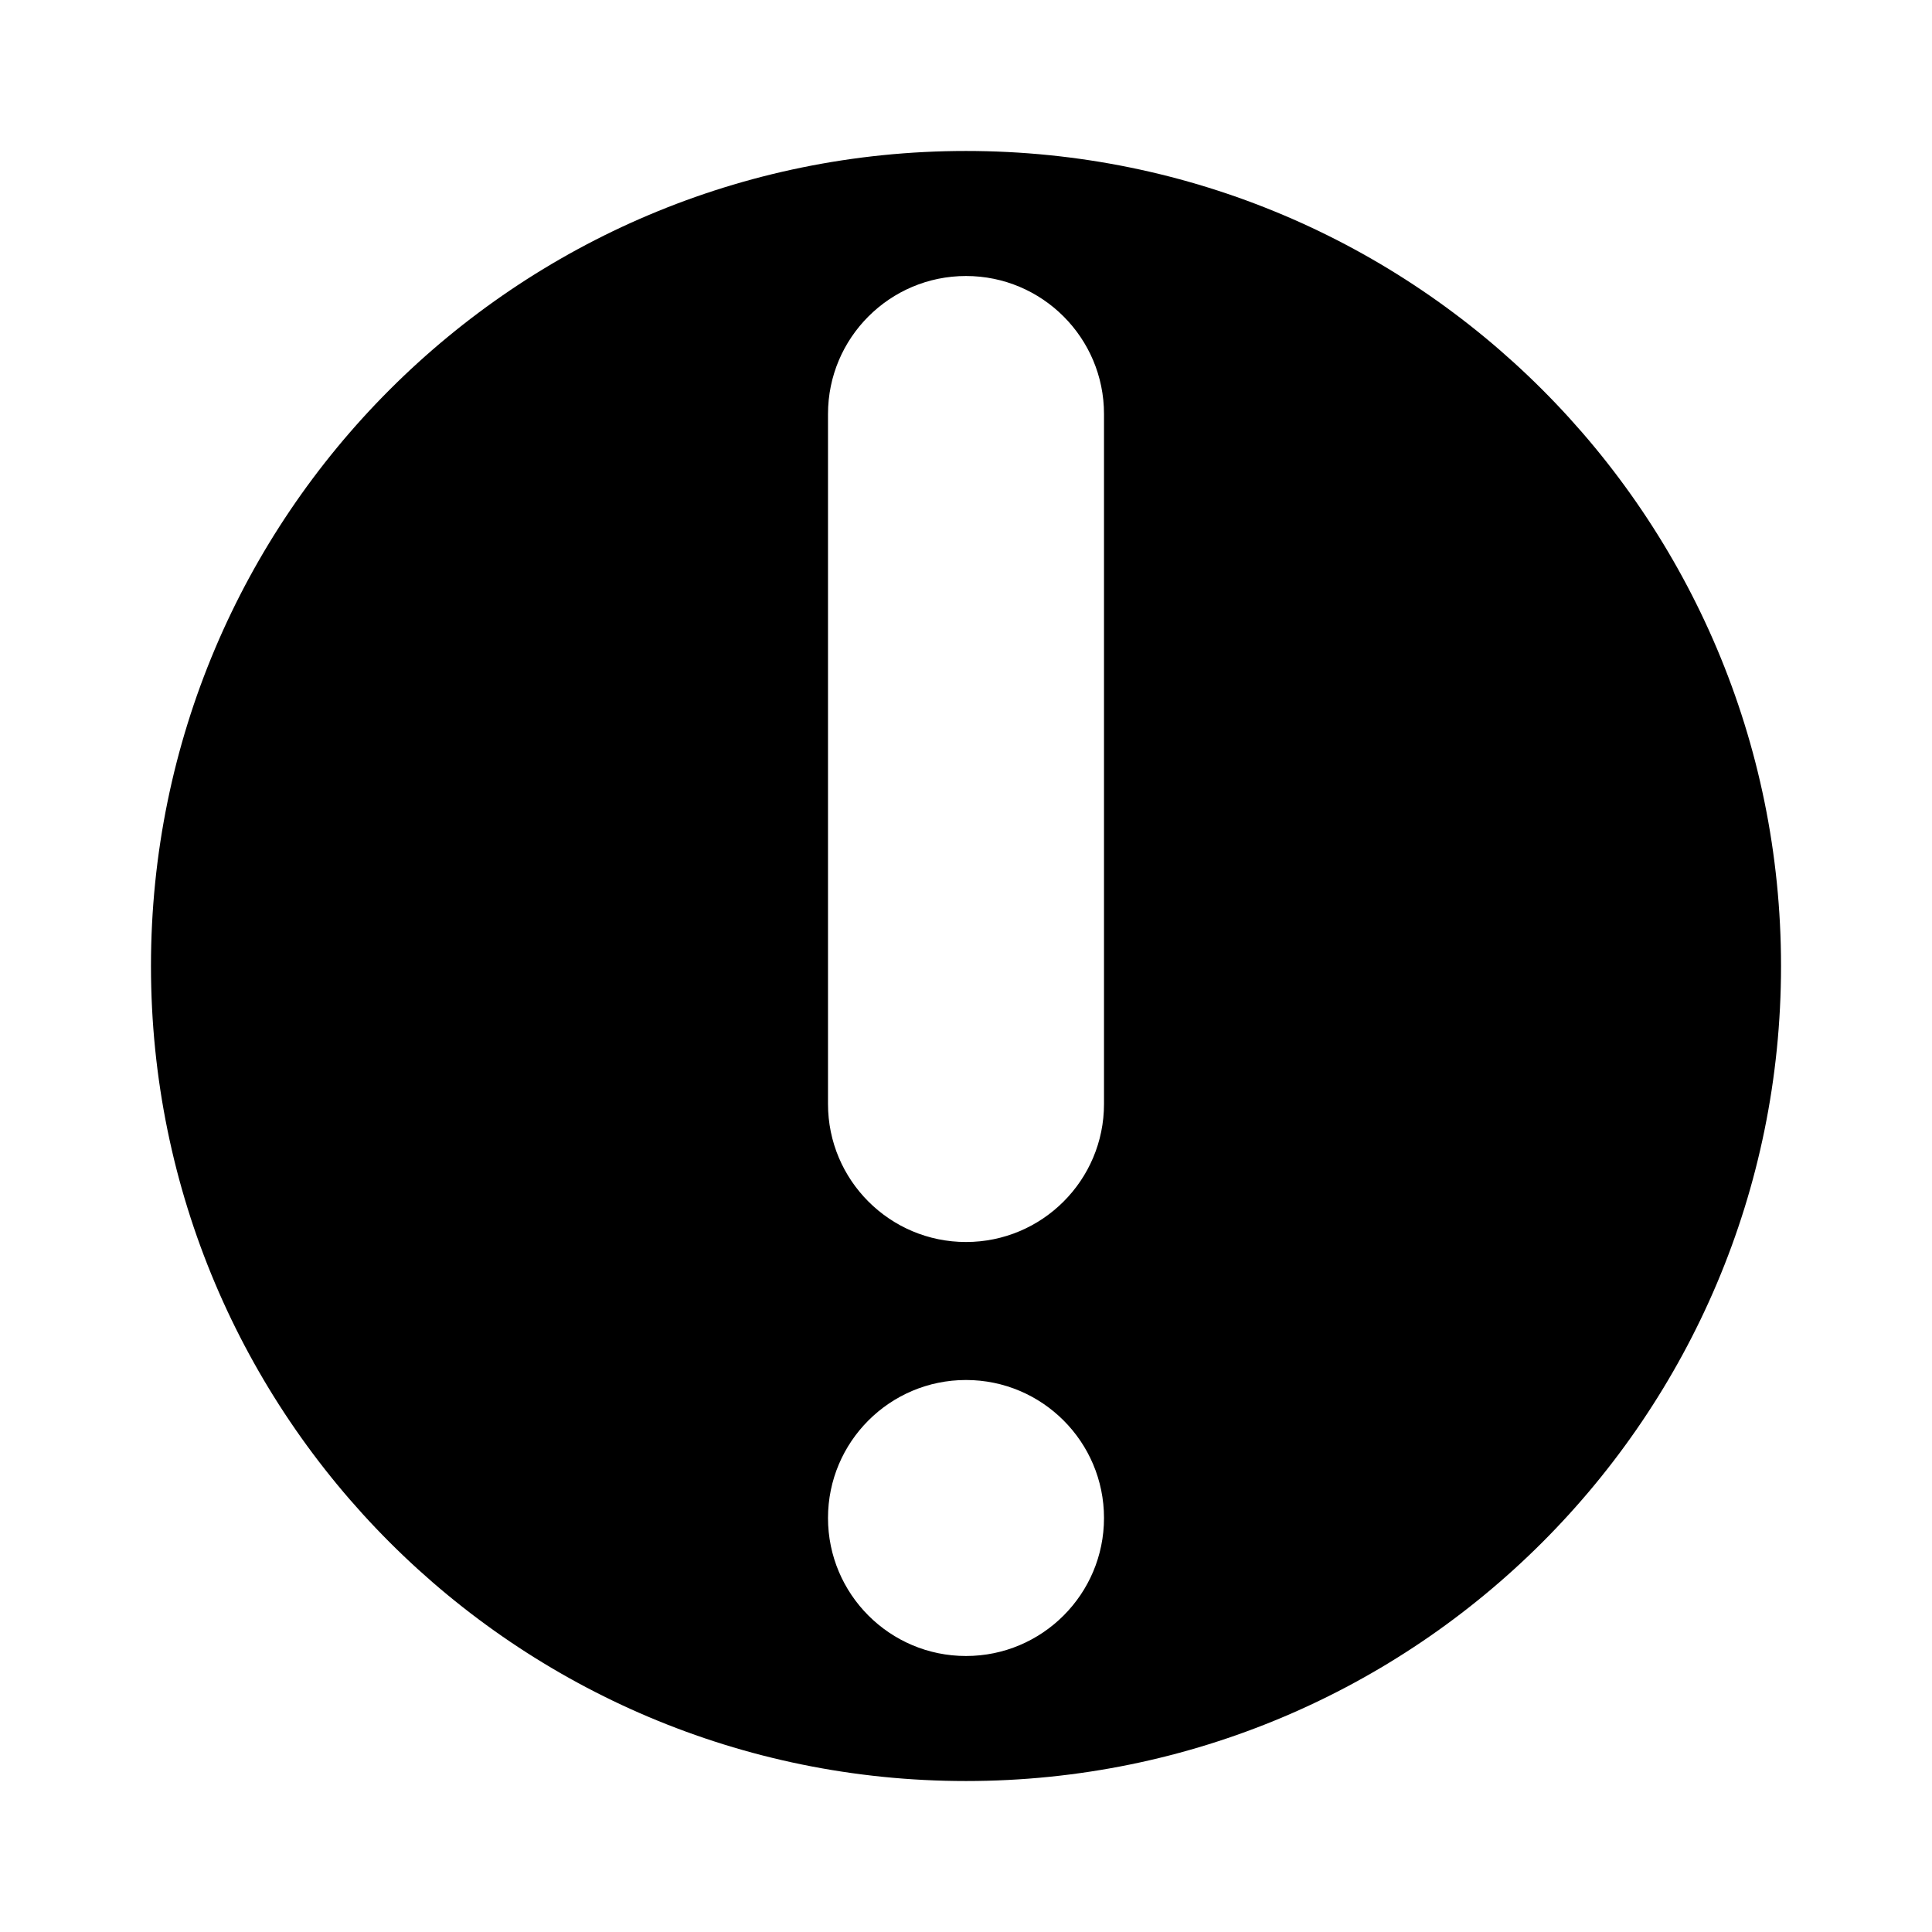 <svg width="14" height="14" viewBox="0 0 14 14" xmlns="http://www.w3.org/2000/svg">
<path d="M12.906 7C12.906 10.262 10.262 12.906 7 12.906C3.738 12.906 1.094 10.262 1.094 7C1.094 3.738 3.738 1.094 7 1.094C10.262 1.094 12.906 3.738 12.906 7ZM6 3V8C6 8.552 6.448 9 7 9C7.552 9 8 8.552 8 8V3C8 2.448 7.552 2 7 2C6.448 2 6 2.448 6 3ZM7 12C7.552 12 8 11.552 8 11C8 10.448 7.552 10 7 10C6.448 10 6 10.448 6 11C6 11.552 6.448 12 7 12Z"/>
</svg>

